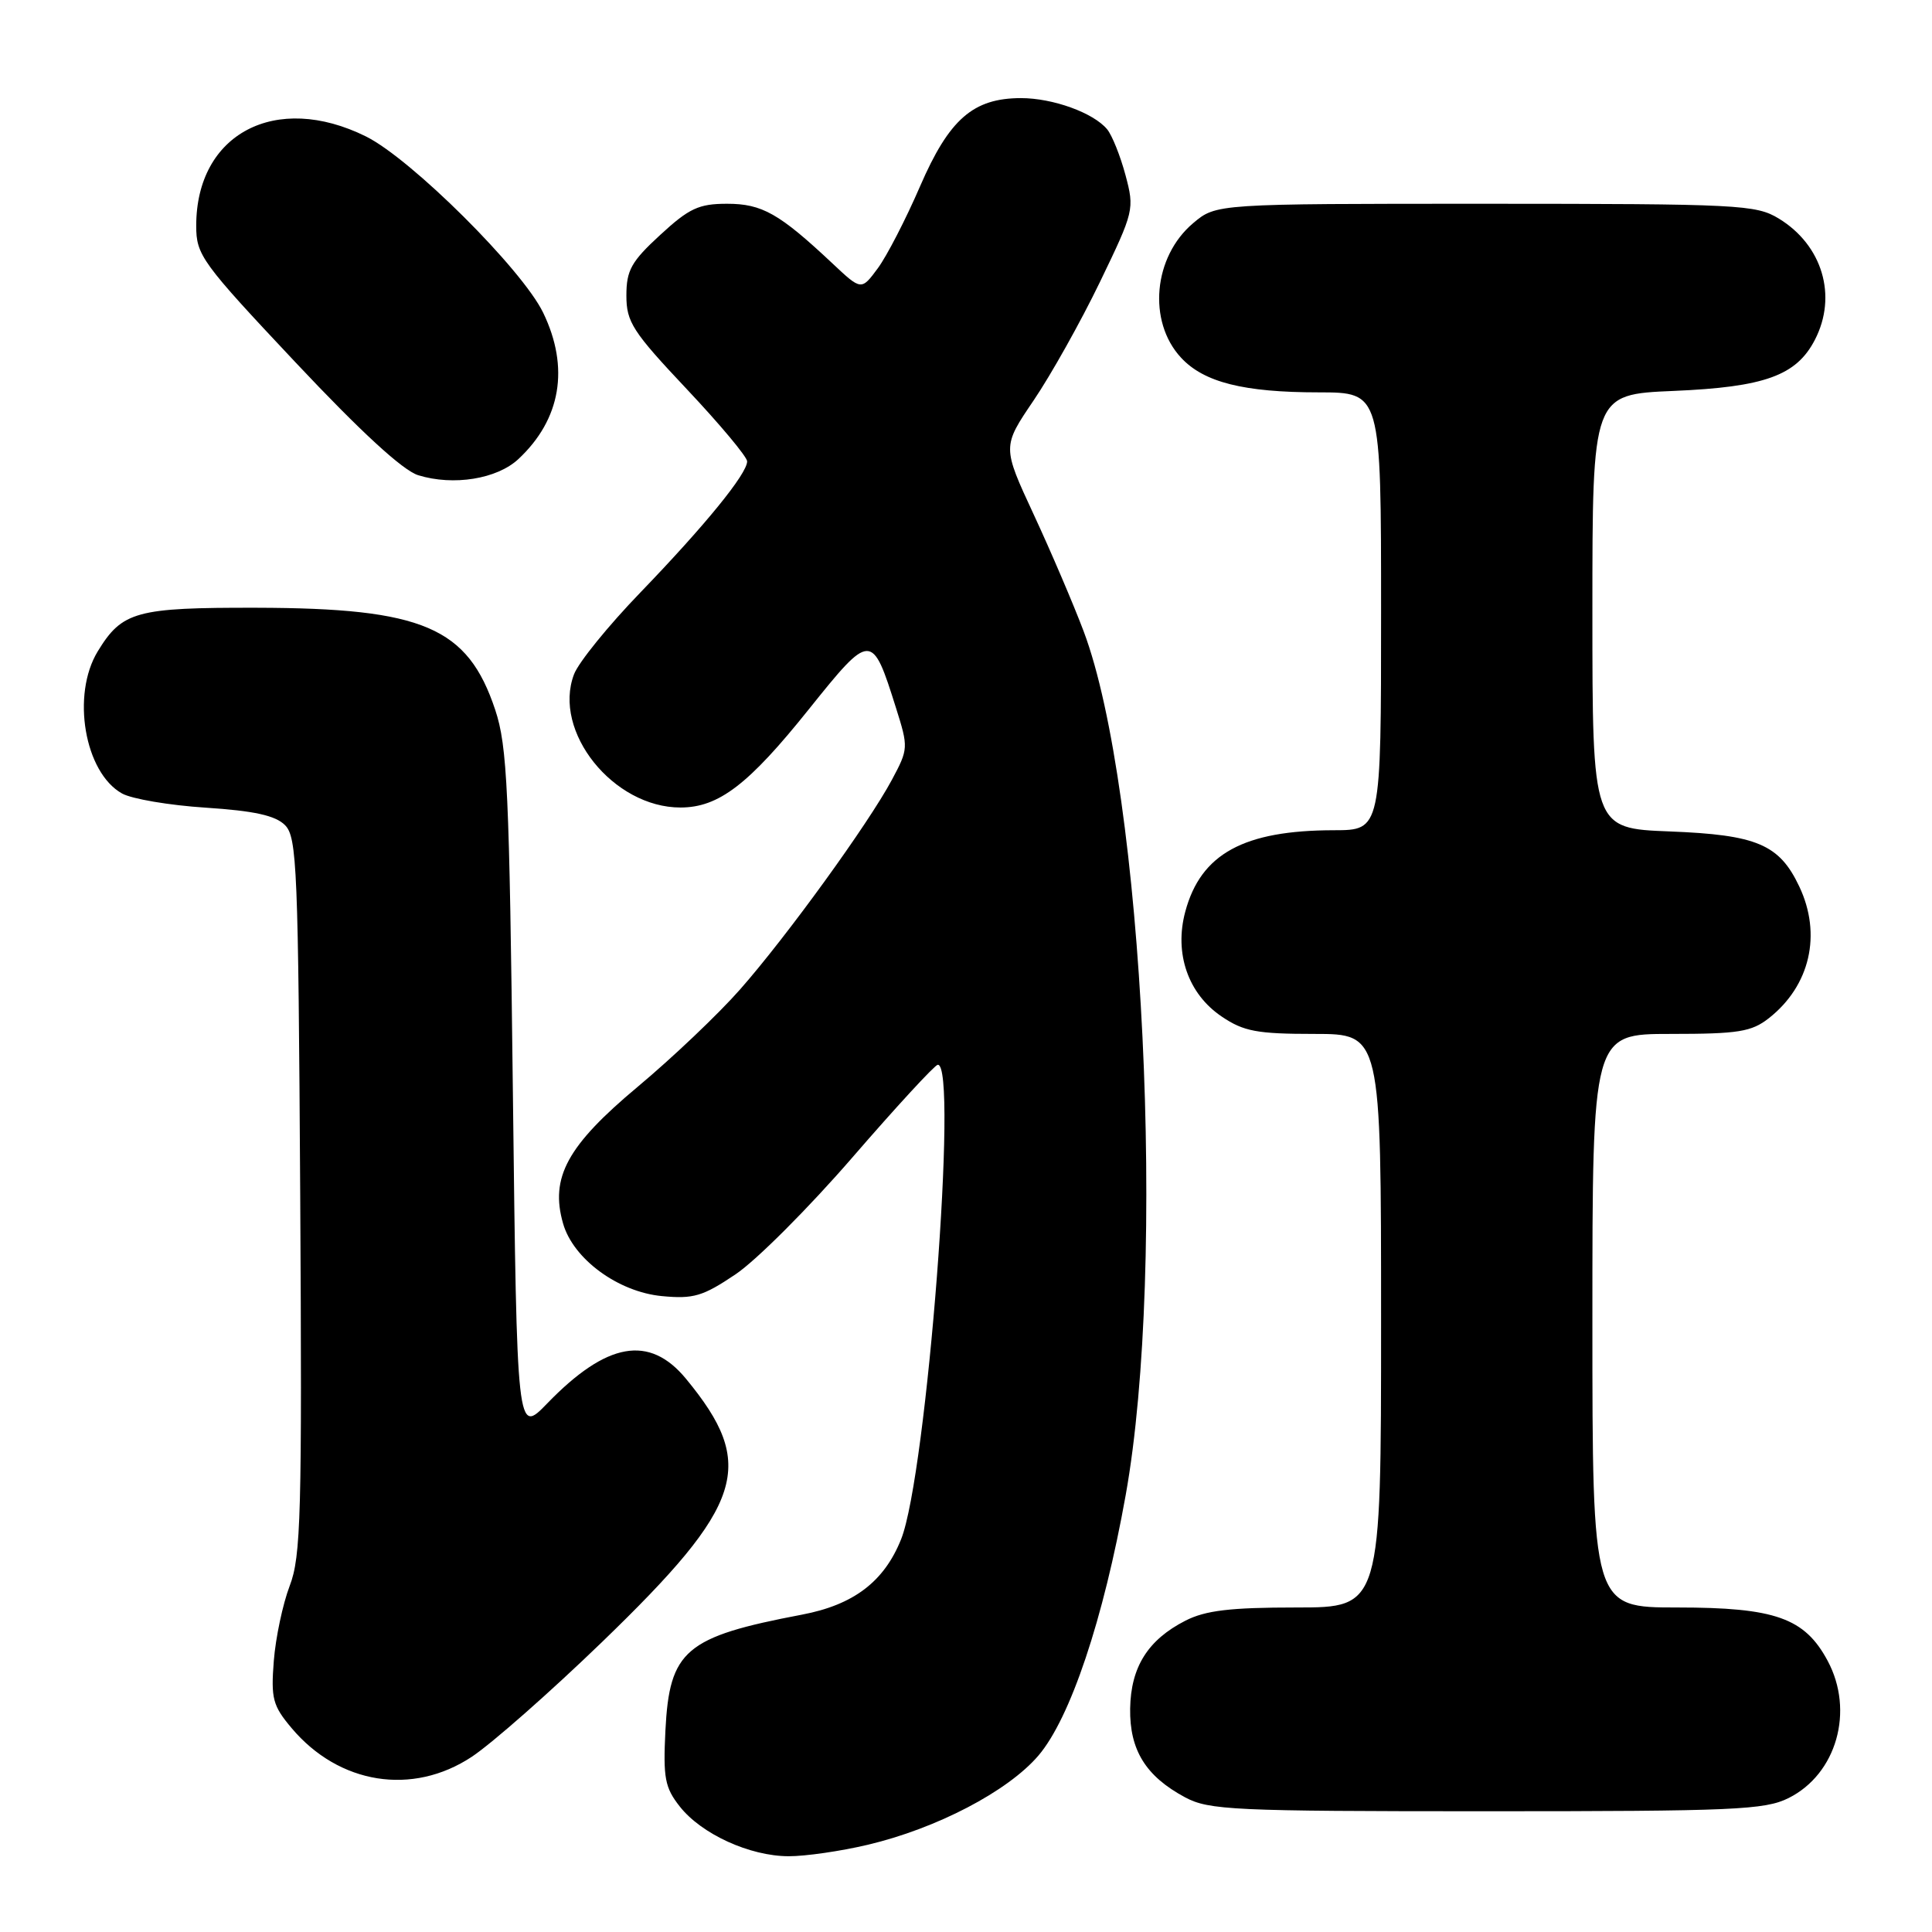 <?xml version="1.0" encoding="UTF-8" standalone="no"?>
<!DOCTYPE svg PUBLIC "-//W3C//DTD SVG 1.1//EN" "http://www.w3.org/Graphics/SVG/1.1/DTD/svg11.dtd" >
<svg xmlns="http://www.w3.org/2000/svg" xmlns:xlink="http://www.w3.org/1999/xlink" version="1.1" viewBox="0 0 256 256">
 <g >
 <path fill="currentColor"
d=" M 114.95 244.45 C 124.10 242.29 133.53 237.37 137.59 232.63 C 141.82 227.68 146.21 214.59 149.16 198.11 C 154.59 167.79 151.52 104.72 143.59 83.65 C 142.25 80.10 139.28 73.14 136.98 68.19 C 132.80 59.19 132.80 59.19 136.96 53.06 C 139.24 49.70 143.20 42.64 145.74 37.38 C 150.27 28.00 150.34 27.72 149.13 23.19 C 148.45 20.66 147.36 17.93 146.70 17.13 C 144.88 14.94 139.51 13.00 135.28 13.00 C 128.95 13.01 125.77 15.78 121.92 24.67 C 120.04 29.02 117.52 33.91 116.32 35.54 C 114.13 38.50 114.13 38.50 110.32 34.92 C 103.26 28.29 100.98 27.00 96.34 27.00 C 92.59 27.00 91.31 27.60 87.48 31.13 C 83.64 34.66 83.00 35.82 83.00 39.16 C 83.00 42.67 83.81 43.93 91.00 51.56 C 95.40 56.23 99.00 60.54 99.00 61.13 C 99.00 62.78 93.42 69.62 84.86 78.50 C 80.61 82.90 76.65 87.78 76.06 89.35 C 73.18 96.92 81.26 107.01 90.18 107.00 C 95.23 106.99 99.18 103.97 107.16 94.00 C 115.40 83.72 115.55 83.71 118.72 93.79 C 120.38 99.05 120.37 99.24 118.18 103.33 C 115.07 109.14 104.24 124.10 98.05 131.12 C 95.21 134.35 89.10 140.16 84.48 144.02 C 75.17 151.80 72.86 156.03 74.61 162.12 C 75.95 166.82 81.90 171.19 87.71 171.74 C 91.89 172.14 93.13 171.77 97.47 168.85 C 100.21 167.01 107.18 160.03 112.97 153.34 C 118.76 146.65 123.84 141.14 124.25 141.09 C 127.02 140.75 122.80 195.46 119.40 203.96 C 117.15 209.58 113.11 212.65 106.26 213.95 C 90.79 216.89 88.71 218.66 88.17 229.31 C 87.86 235.59 88.10 236.87 90.08 239.38 C 92.96 243.03 99.35 245.95 104.50 245.96 C 106.70 245.97 111.40 245.29 114.95 244.45 Z  M 237.00 238.25 C 243.36 235.07 245.74 226.71 242.17 220.06 C 239.13 214.39 235.22 213.00 222.27 213.00 C 211.00 213.00 211.00 213.00 211.00 175.00 C 211.00 137.00 211.00 137.00 221.37 137.00 C 230.36 137.00 232.08 136.72 234.39 134.91 C 239.85 130.61 241.42 123.80 238.41 117.46 C 235.77 111.88 232.80 110.62 221.25 110.17 C 211.00 109.77 211.00 109.77 211.00 81.02 C 211.00 52.26 211.00 52.26 221.75 51.80 C 233.83 51.29 238.03 49.77 240.48 45.03 C 243.49 39.22 241.48 32.48 235.70 28.96 C 232.68 27.12 230.44 27.01 196.83 27.00 C 161.15 27.00 161.15 27.00 158.11 29.56 C 152.82 34.01 152.04 42.59 156.49 47.39 C 159.51 50.66 164.79 51.99 174.75 51.99 C 183.00 52.00 183.00 52.00 183.00 81.00 C 183.00 110.00 183.00 110.00 176.75 110.01 C 164.81 110.02 159.12 113.13 157.06 120.78 C 155.56 126.33 157.43 131.71 161.90 134.71 C 164.80 136.67 166.58 137.00 174.15 137.00 C 183.00 137.00 183.00 137.00 183.00 175.00 C 183.00 213.00 183.00 213.00 171.75 213.00 C 163.02 213.00 159.73 213.39 157.07 214.75 C 152.10 217.29 149.84 220.89 149.75 226.40 C 149.67 231.89 151.82 235.36 157.02 238.15 C 160.20 239.85 163.35 240.00 196.98 240.00 C 229.75 240.00 233.86 239.82 237.00 238.25 Z  M 62.52 232.78 C 65.19 231.01 72.95 224.17 79.77 217.58 C 98.67 199.32 100.32 194.13 90.91 182.71 C 86.05 176.81 80.40 177.81 72.50 185.97 C 68.50 190.10 68.50 190.10 67.96 144.80 C 67.49 104.69 67.22 98.88 65.62 94.06 C 61.98 83.11 56.06 80.58 34.00 80.53 C 18.04 80.50 16.19 81.00 12.95 86.31 C 9.44 92.07 11.20 102.37 16.17 105.14 C 17.45 105.86 22.44 106.71 27.26 107.02 C 33.69 107.44 36.49 108.06 37.76 109.33 C 39.36 110.93 39.52 115.00 39.78 158.44 C 40.03 200.73 39.88 206.27 38.38 210.15 C 37.47 212.54 36.52 217.01 36.28 220.08 C 35.89 225.06 36.14 226.01 38.63 228.97 C 44.91 236.44 54.65 237.99 62.52 232.78 Z  M 68.69 60.83 C 74.33 55.56 75.49 48.71 71.97 41.43 C 69.18 35.67 54.48 21.05 48.49 18.08 C 36.55 12.16 26.00 17.71 26.00 29.91 C 26.00 33.81 26.68 34.75 39.17 48.03 C 47.81 57.22 53.39 62.35 55.42 62.97 C 60.09 64.41 65.86 63.47 68.69 60.83 Z "/>
</g>
</svg>